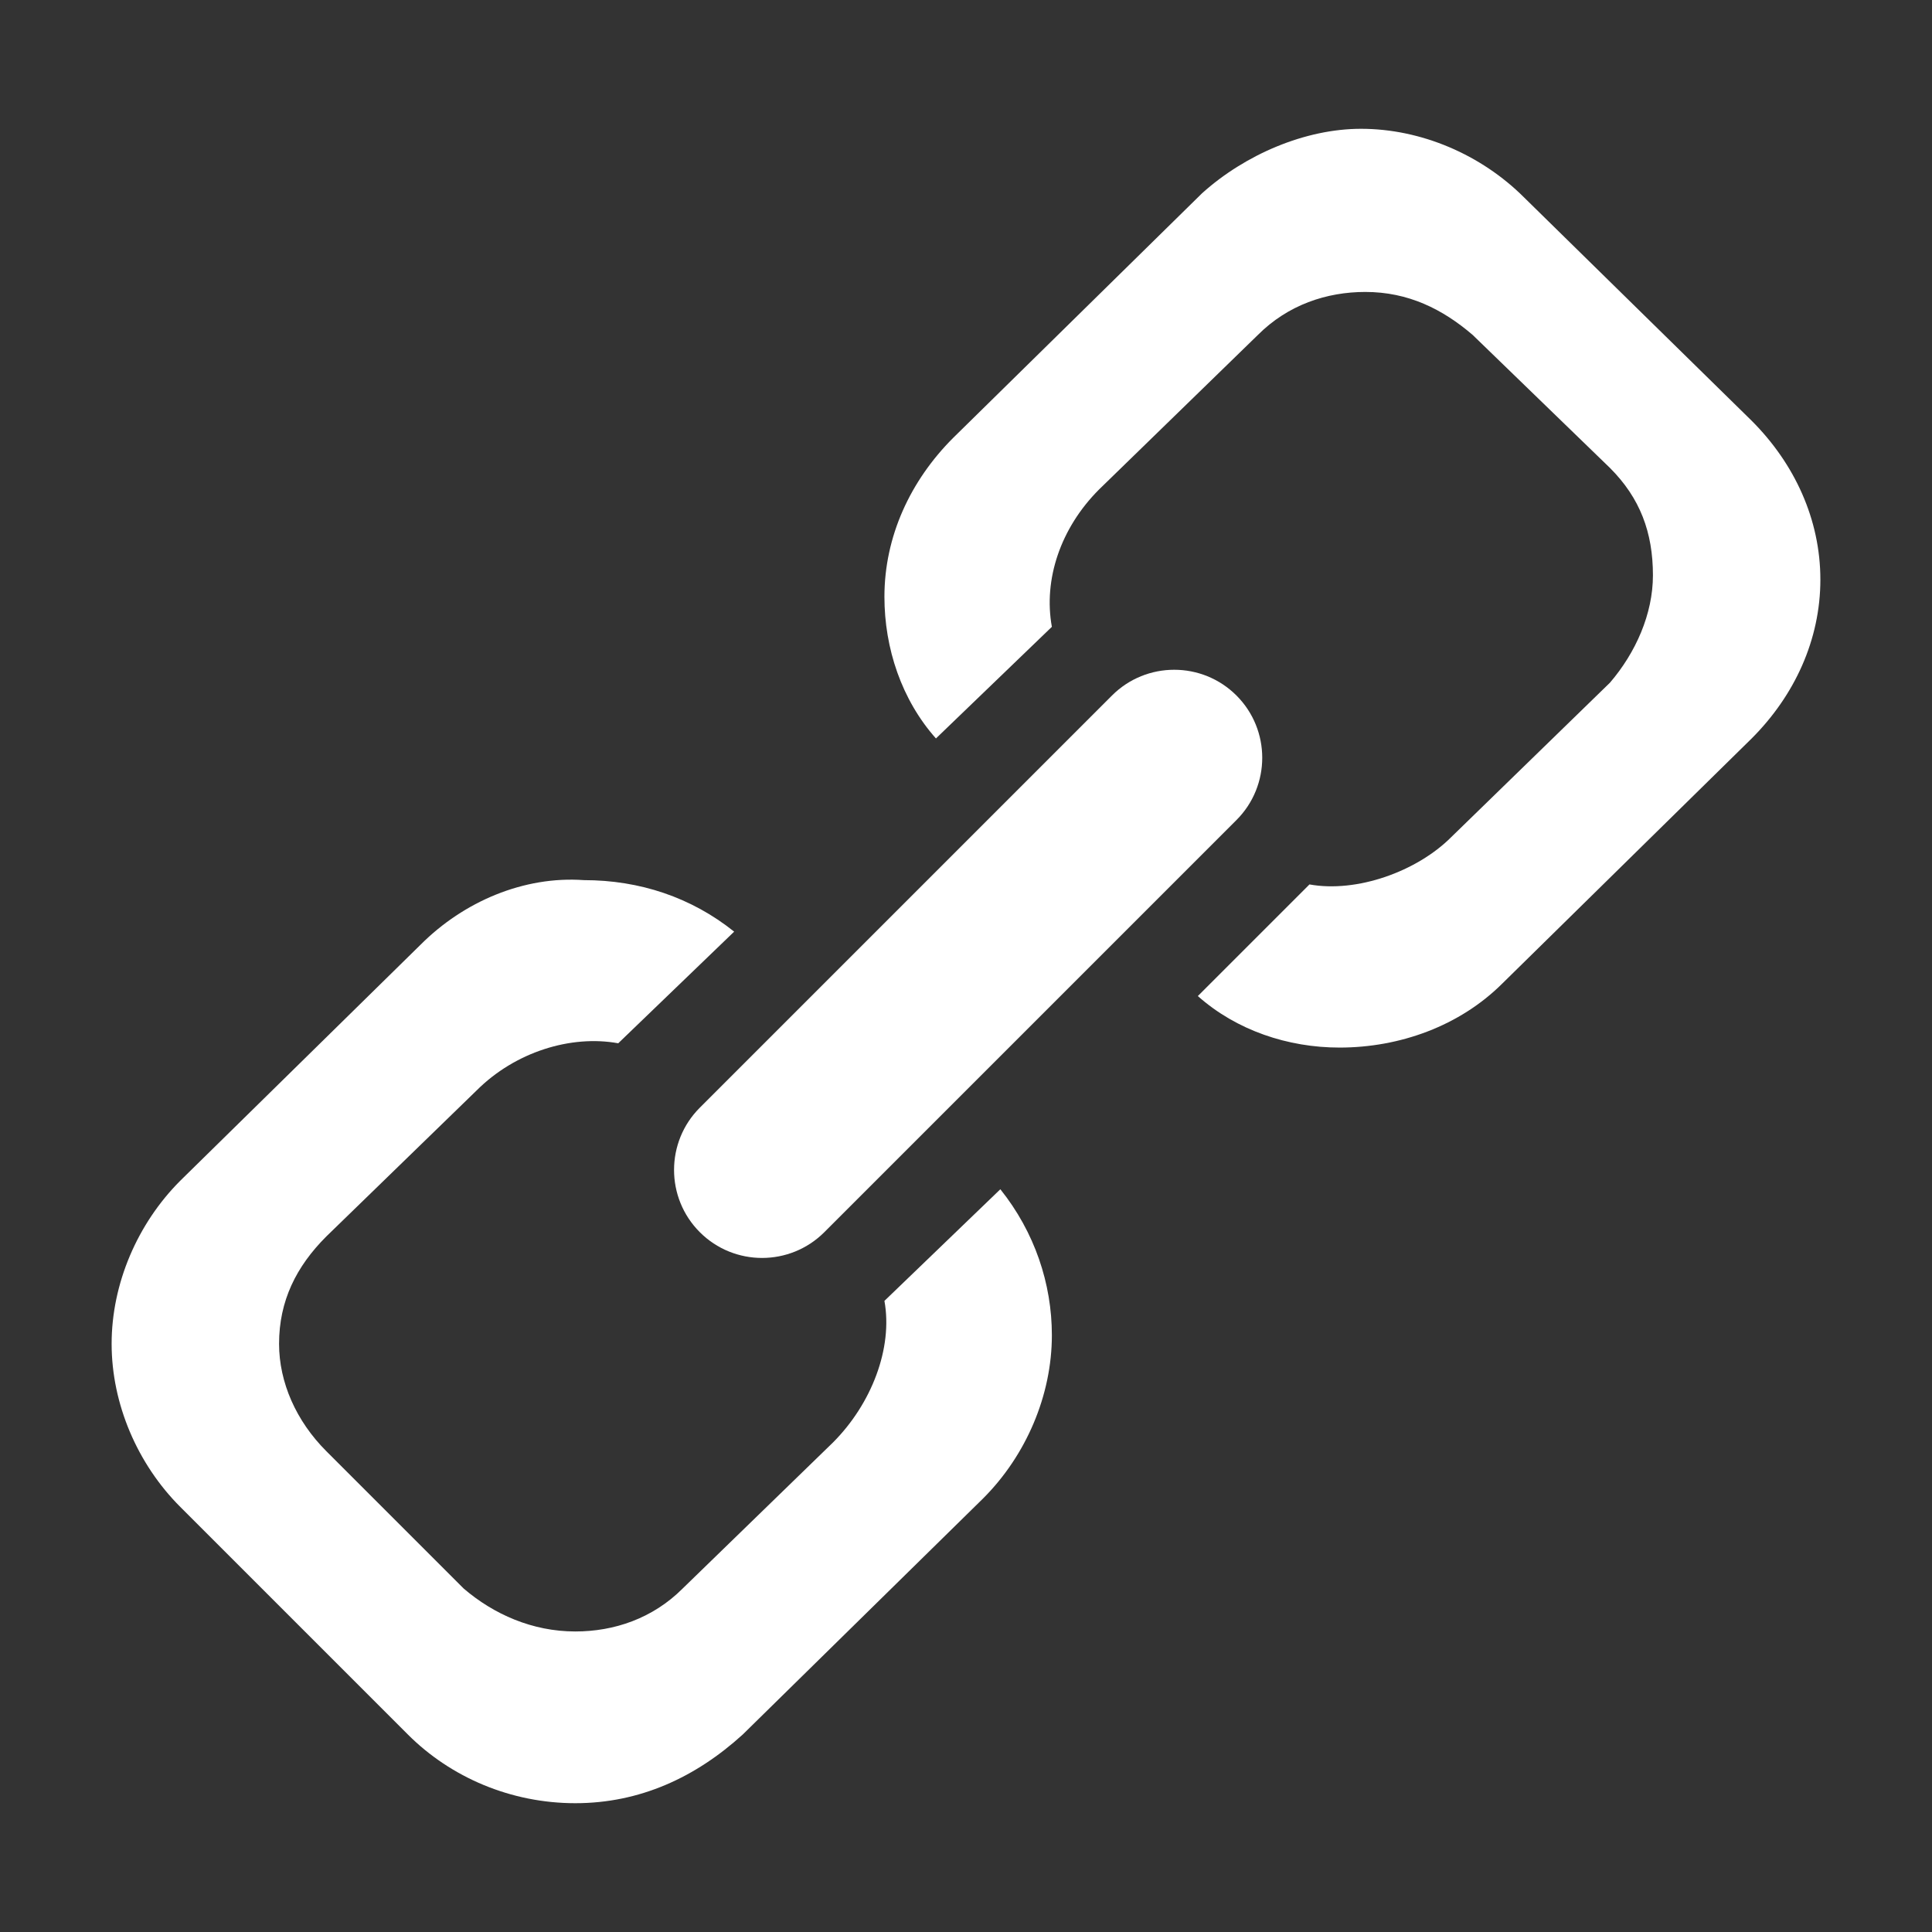 <?xml version="1.0" encoding="utf-8"?>
<!-- Generator: Adobe Illustrator 18.1.1, SVG Export Plug-In . SVG Version: 6.00 Build 0)  -->
<!DOCTYPE svg PUBLIC "-//W3C//DTD SVG 1.1//EN" "http://www.w3.org/Graphics/SVG/1.1/DTD/svg11.dtd">
<svg version="1.1" xmlns="http://www.w3.org/2000/svg" xmlns:xlink="http://www.w3.org/1999/xlink" x="0px" y="0px"
	 viewBox="0 0 45 45" enable-background="new 0 0 45 45" xml:space="preserve">
<rect x="0" y="0" width="45" height="45" fill="#333333" stroke="none"/>
<g id="Layer_2">
</g>
<g id="Layer_1">
	<g>
		<g>
			<path fill="#FFFFFF" d="M31.2,24.4c1.4,0,2.8-0.5,3.8-1.5l5.8-5.7c1-1,1.6-2.3,1.6-3.7c0-1.4-0.6-2.7-1.6-3.7l-5.3-5.2
				c-1-1-2.4-1.6-3.8-1.6C30.4,3,29,3.6,28,4.5l-5.8,5.7c-1,1-1.6,2.3-1.6,3.7c0,1.2,0.4,2.4,1.2,3.3l2.7-2.6
				c-0.2-1.1,0.2-2.3,1.1-3.2l3.7-3.6c0.7-0.7,1.6-1,2.5-1c1,0,1.8,0.4,2.5,1l3.2,3.1c0.7,0.7,1,1.5,1,2.5c0,0.9-0.4,1.8-1,2.5
				l-3.7,3.6c-0.8,0.8-2.2,1.3-3.3,1.1l-2.6,2.6C28.8,24,30,24.4,31.2,24.4L31.2,24.4z"/>
			<path fill="#FFFFFF" d="M9.8,22l-5.6,5.5c-1,1-1.6,2.4-1.6,3.8c0,1.4,0.6,2.8,1.6,3.8l5.3,5.3c1,1,2.4,1.6,3.9,1.6
				c1.5,0,2.8-0.6,3.9-1.6l5.6-5.5c1-1,1.6-2.4,1.6-3.8c0-1.2-0.4-2.4-1.2-3.4l-2.7,2.6c0.2,1.1-0.3,2.4-1.2,3.3L15.9,37
				c-0.7,0.7-1.6,1-2.5,1c-1,0-1.9-0.4-2.6-1l-3.2-3.2c-0.7-0.7-1.1-1.6-1.1-2.5c0-1,0.4-1.8,1.1-2.5l3.5-3.4
				c0.9-0.9,2.2-1.3,3.3-1.1l2.7-2.6c-1-0.8-2.2-1.2-3.5-1.2C12.2,20.4,10.8,21,9.8,22z"/>
		</g>
		<path fill="#FFFFFF" d="M16.3,28.7c0.8,0.8,2.1,0.8,2.9,0l9.6-9.6c0.8-0.8,0.8-2.1,0-2.9c-0.8-0.8-2.1-0.8-2.9,0l-9.6,9.6
			C15.5,26.6,15.5,27.9,16.3,28.7L16.3,28.7z M16.3,28.7"/>
	</g>
</g>
</svg>
